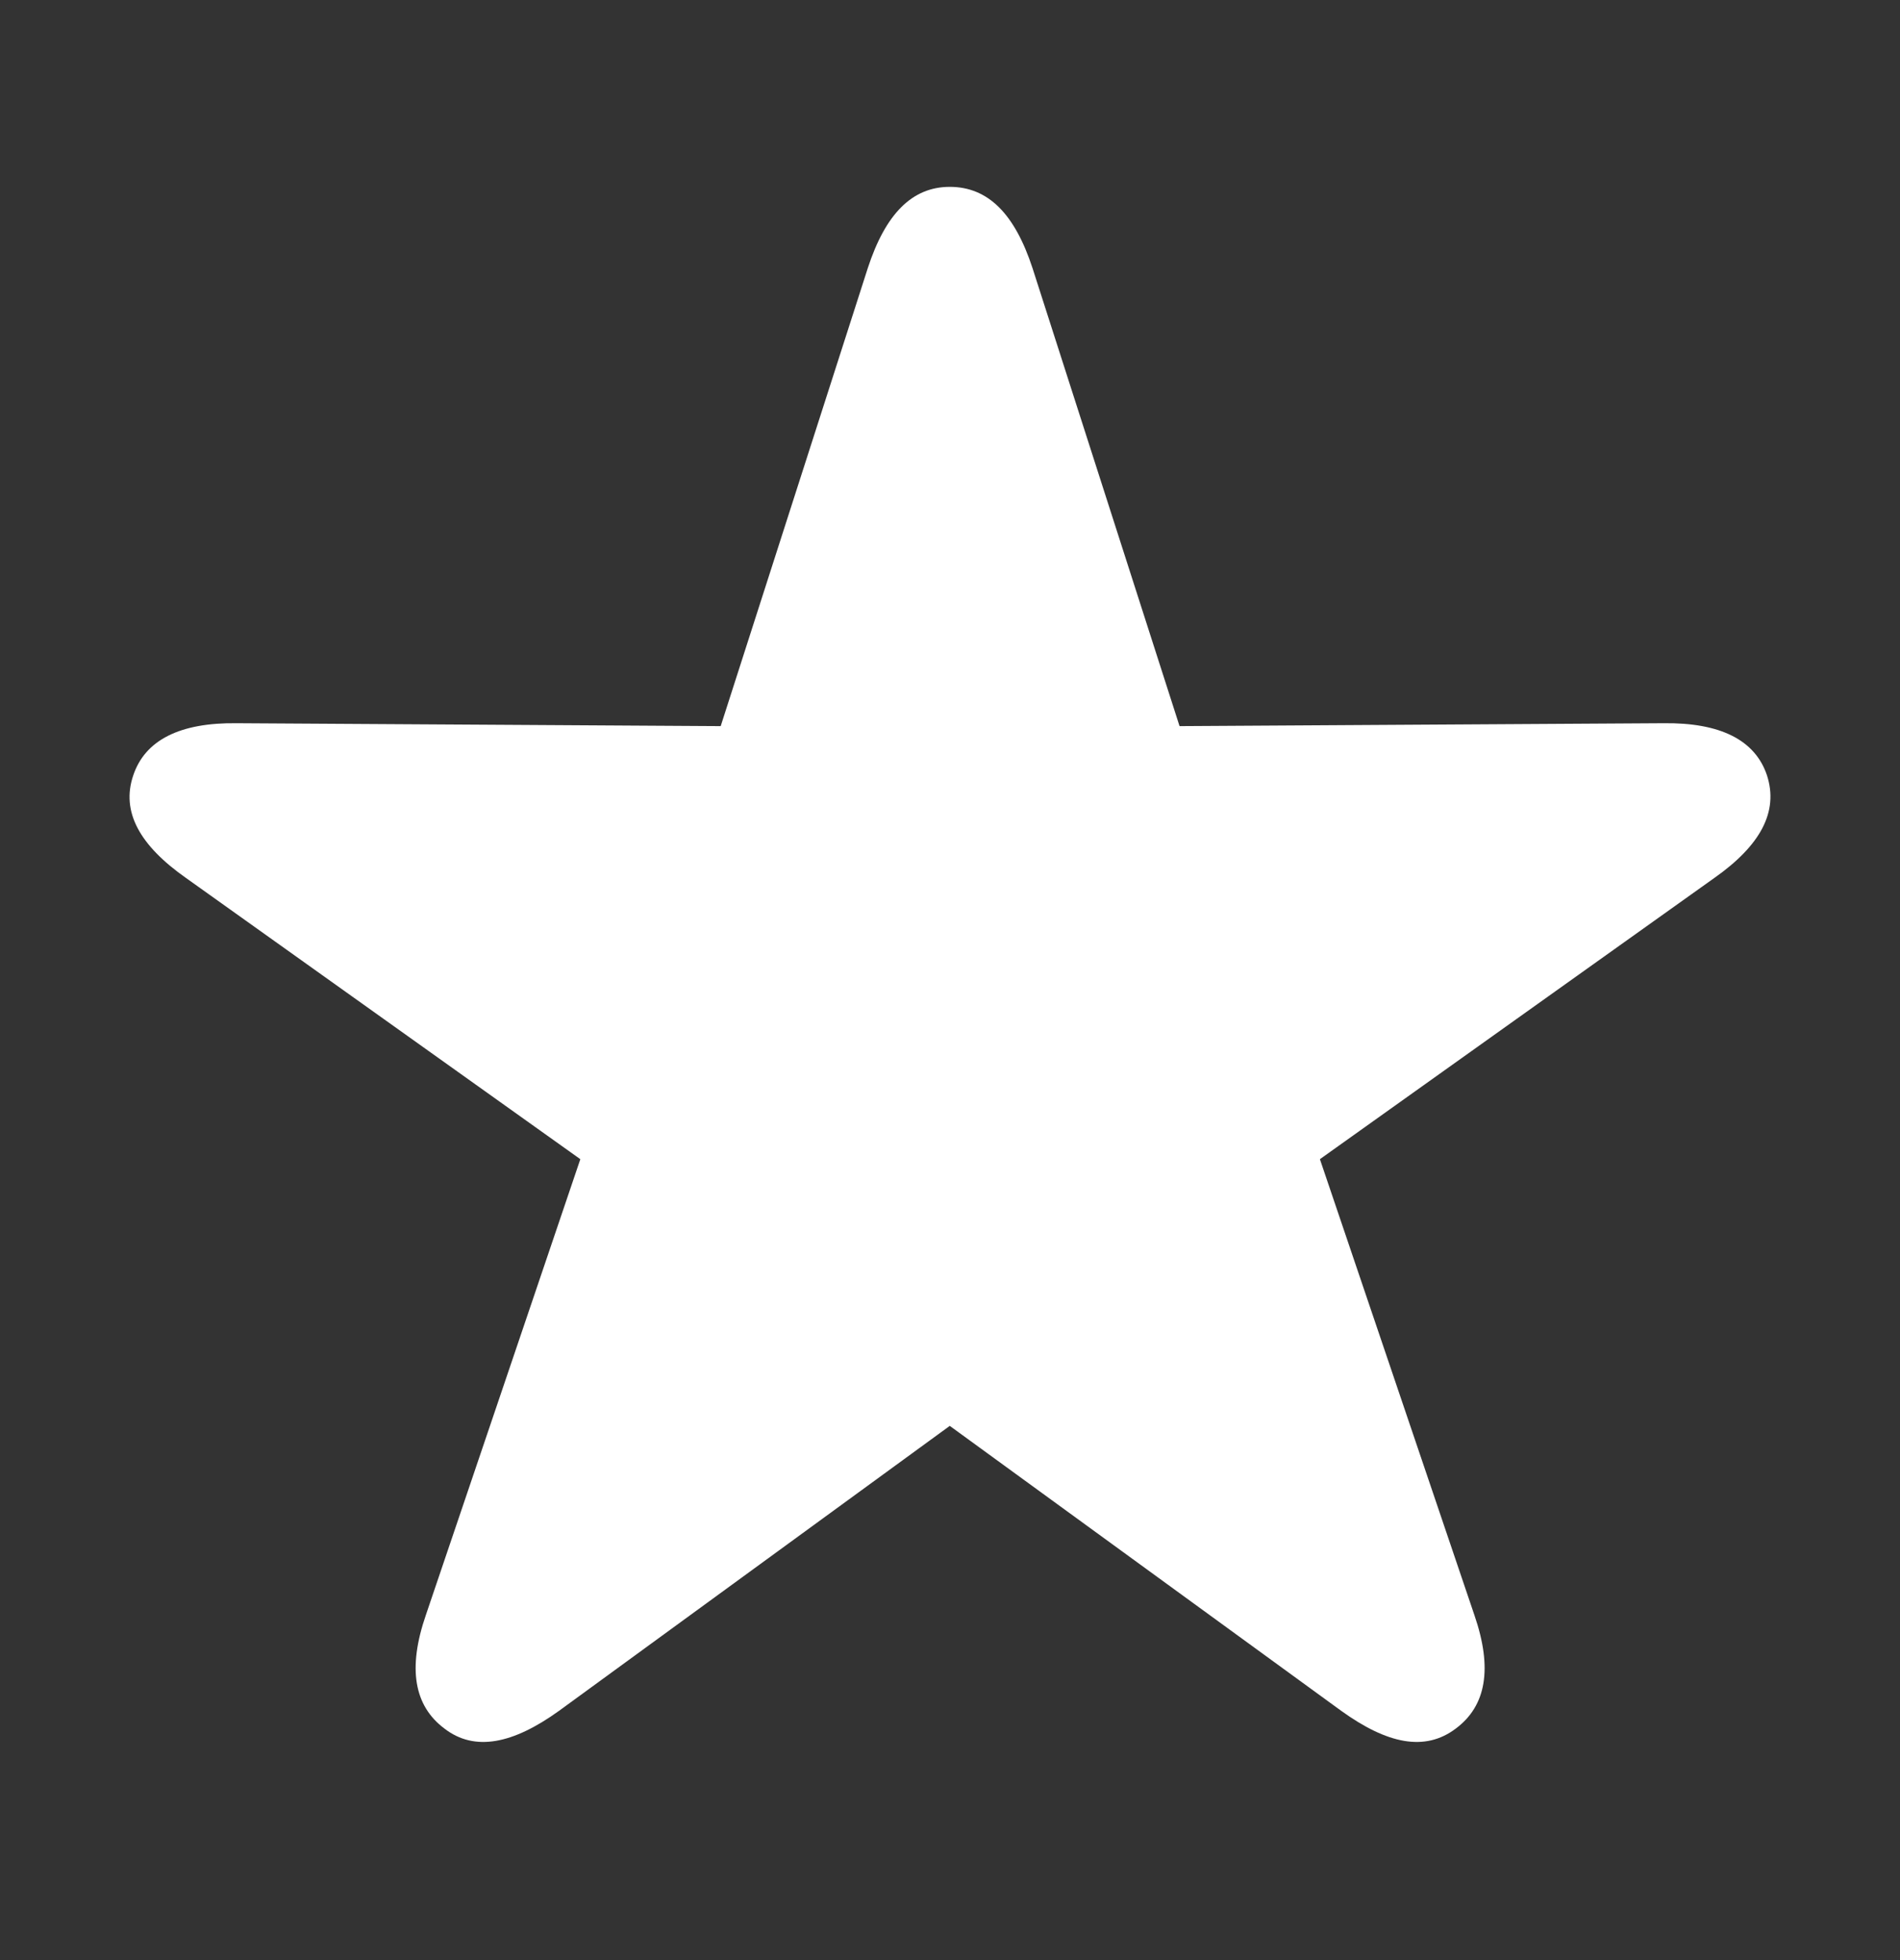 <svg width="32" height="33" viewBox="0 0 32 33" fill="none" xmlns="http://www.w3.org/2000/svg">
<rect x="0" y="0" width="32" height="33" fill="#333333" stroke="none"/>
<g clip-path="url(#clip0_344_1229)">
<path d="M7.484 29.101C7.994 29.496 8.641 29.36 9.413 28.805L15.996 24.006L22.591 28.805C23.363 29.36 23.998 29.496 24.52 29.101C25.031 28.719 25.142 28.09 24.831 27.189L22.23 19.516L28.876 14.779C29.647 14.236 29.959 13.668 29.759 13.052C29.56 12.46 28.975 12.164 28.017 12.176L19.866 12.225L17.39 4.515C17.091 3.602 16.643 3.146 15.996 3.146C15.361 3.146 14.913 3.602 14.615 4.515L12.138 12.225L3.987 12.176C3.029 12.164 2.444 12.46 2.245 13.052C2.034 13.668 2.357 14.236 3.129 14.779L9.774 19.516L7.173 27.189C6.862 28.09 6.974 28.719 7.484 29.101Z" fill="white"/>
</g>
<defs>
<clipPath id="clip0_344_1229">
<rect y="0.237" width="32" height="32" rx="5" fill="white"/>
</clipPath>
</defs>
</svg>
